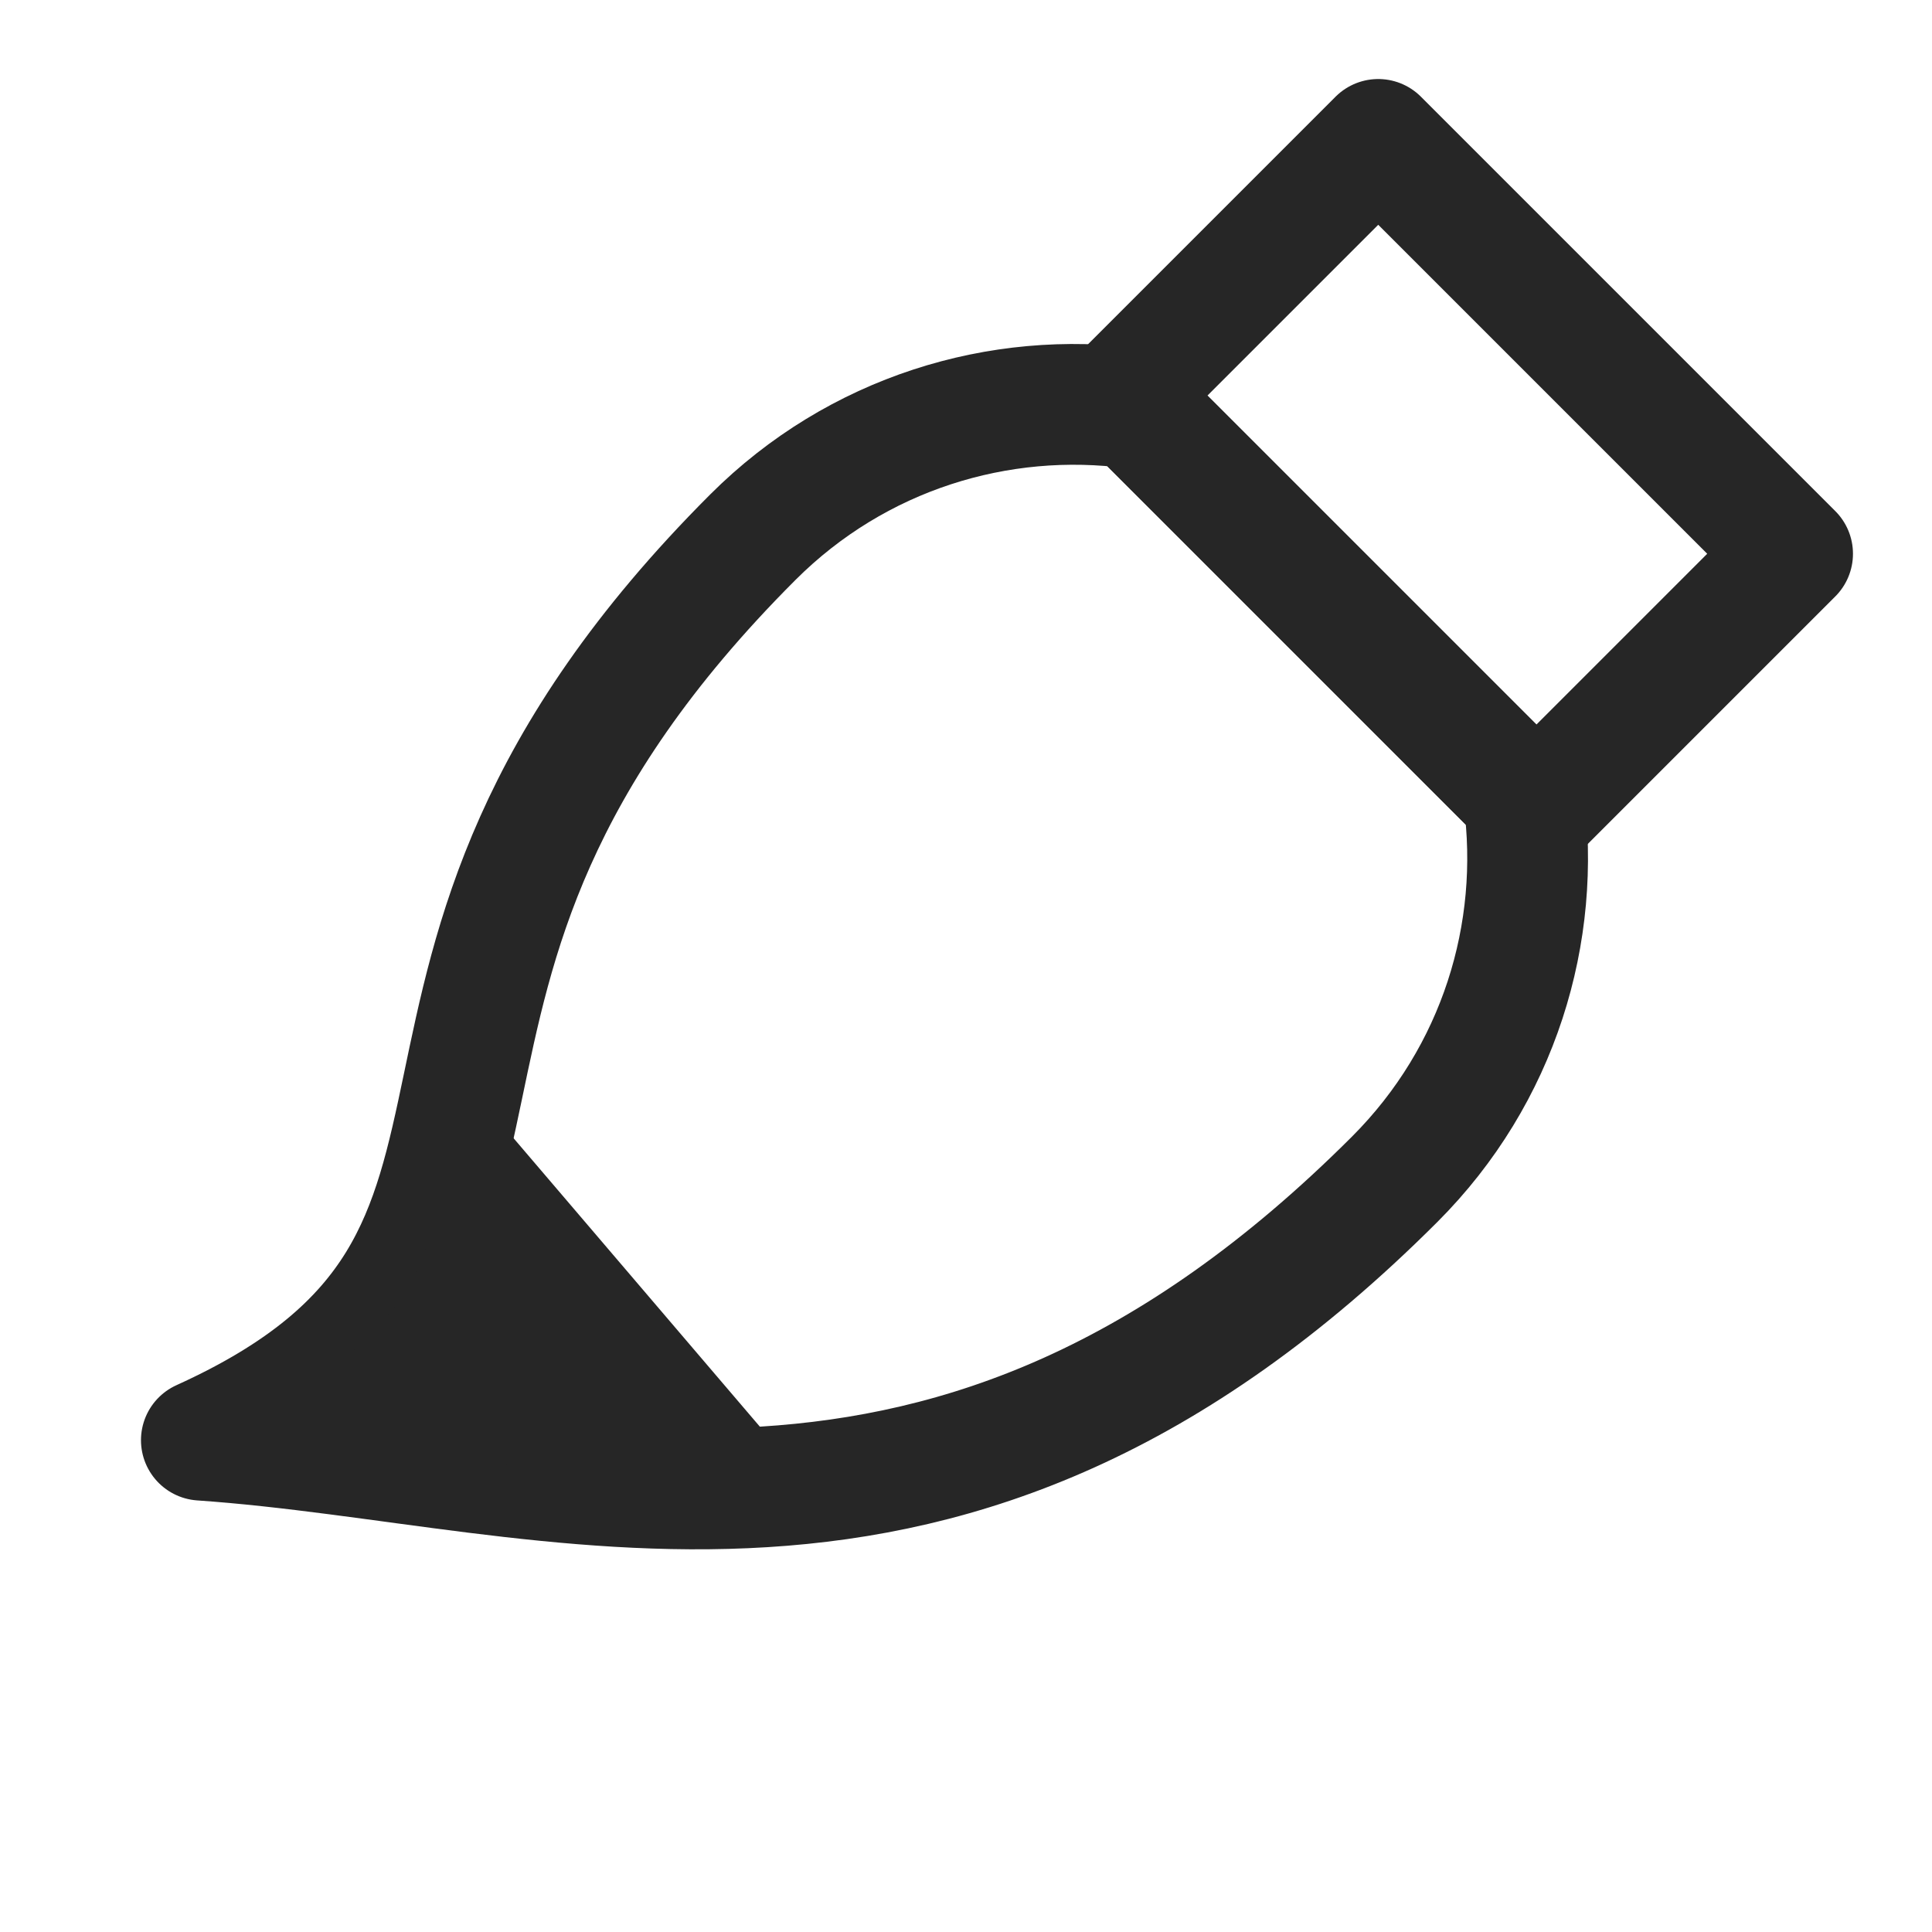 <?xml version="1.0" encoding="UTF-8" standalone="no"?><!DOCTYPE svg PUBLIC "-//W3C//DTD SVG 1.1//EN" "http://www.w3.org/Graphics/SVG/1.1/DTD/svg11.dtd"><svg width="100%" height="100%" viewBox="0 0 32 32" version="1.1" xmlns="http://www.w3.org/2000/svg" xmlns:xlink="http://www.w3.org/1999/xlink" xml:space="preserve" xmlns:serif="http://www.serif.com/" style="fill-rule:evenodd;clip-rule:evenodd;stroke-linejoin:round;stroke-miterlimit:1.5;"><rect id="brush" x="0" y="0" width="32" height="32" style="fill:none;"/><g><g><path d="M25.234,13.201l-6.435,-6.435c-2.246,-0.304 -4.604,0.407 -6.33,2.132c-7.42,7.42 -2.344,11.879 -9.134,14.956c5.919,0.407 12.347,3.097 19.767,-4.323c1.725,-1.726 2.436,-4.084 2.132,-6.33Z" style="fill:none;stroke:#262626;stroke-width:2px;"/><path d="M29.691,9.172l-6.863,-6.863l-4.243,4.243l6.863,6.863l4.243,-4.243Z" style="fill:none;stroke:#262626;stroke-width:2px;"/></g></g><path d="M7.689,17.895c-0.603,2.624 -0.339,3.673 -3.036,5.328l0.437,0.791c2.312,0.277 5.552,0.357 8.054,0.27l-5.455,-6.389Z" style="fill:#262626;"/></svg>